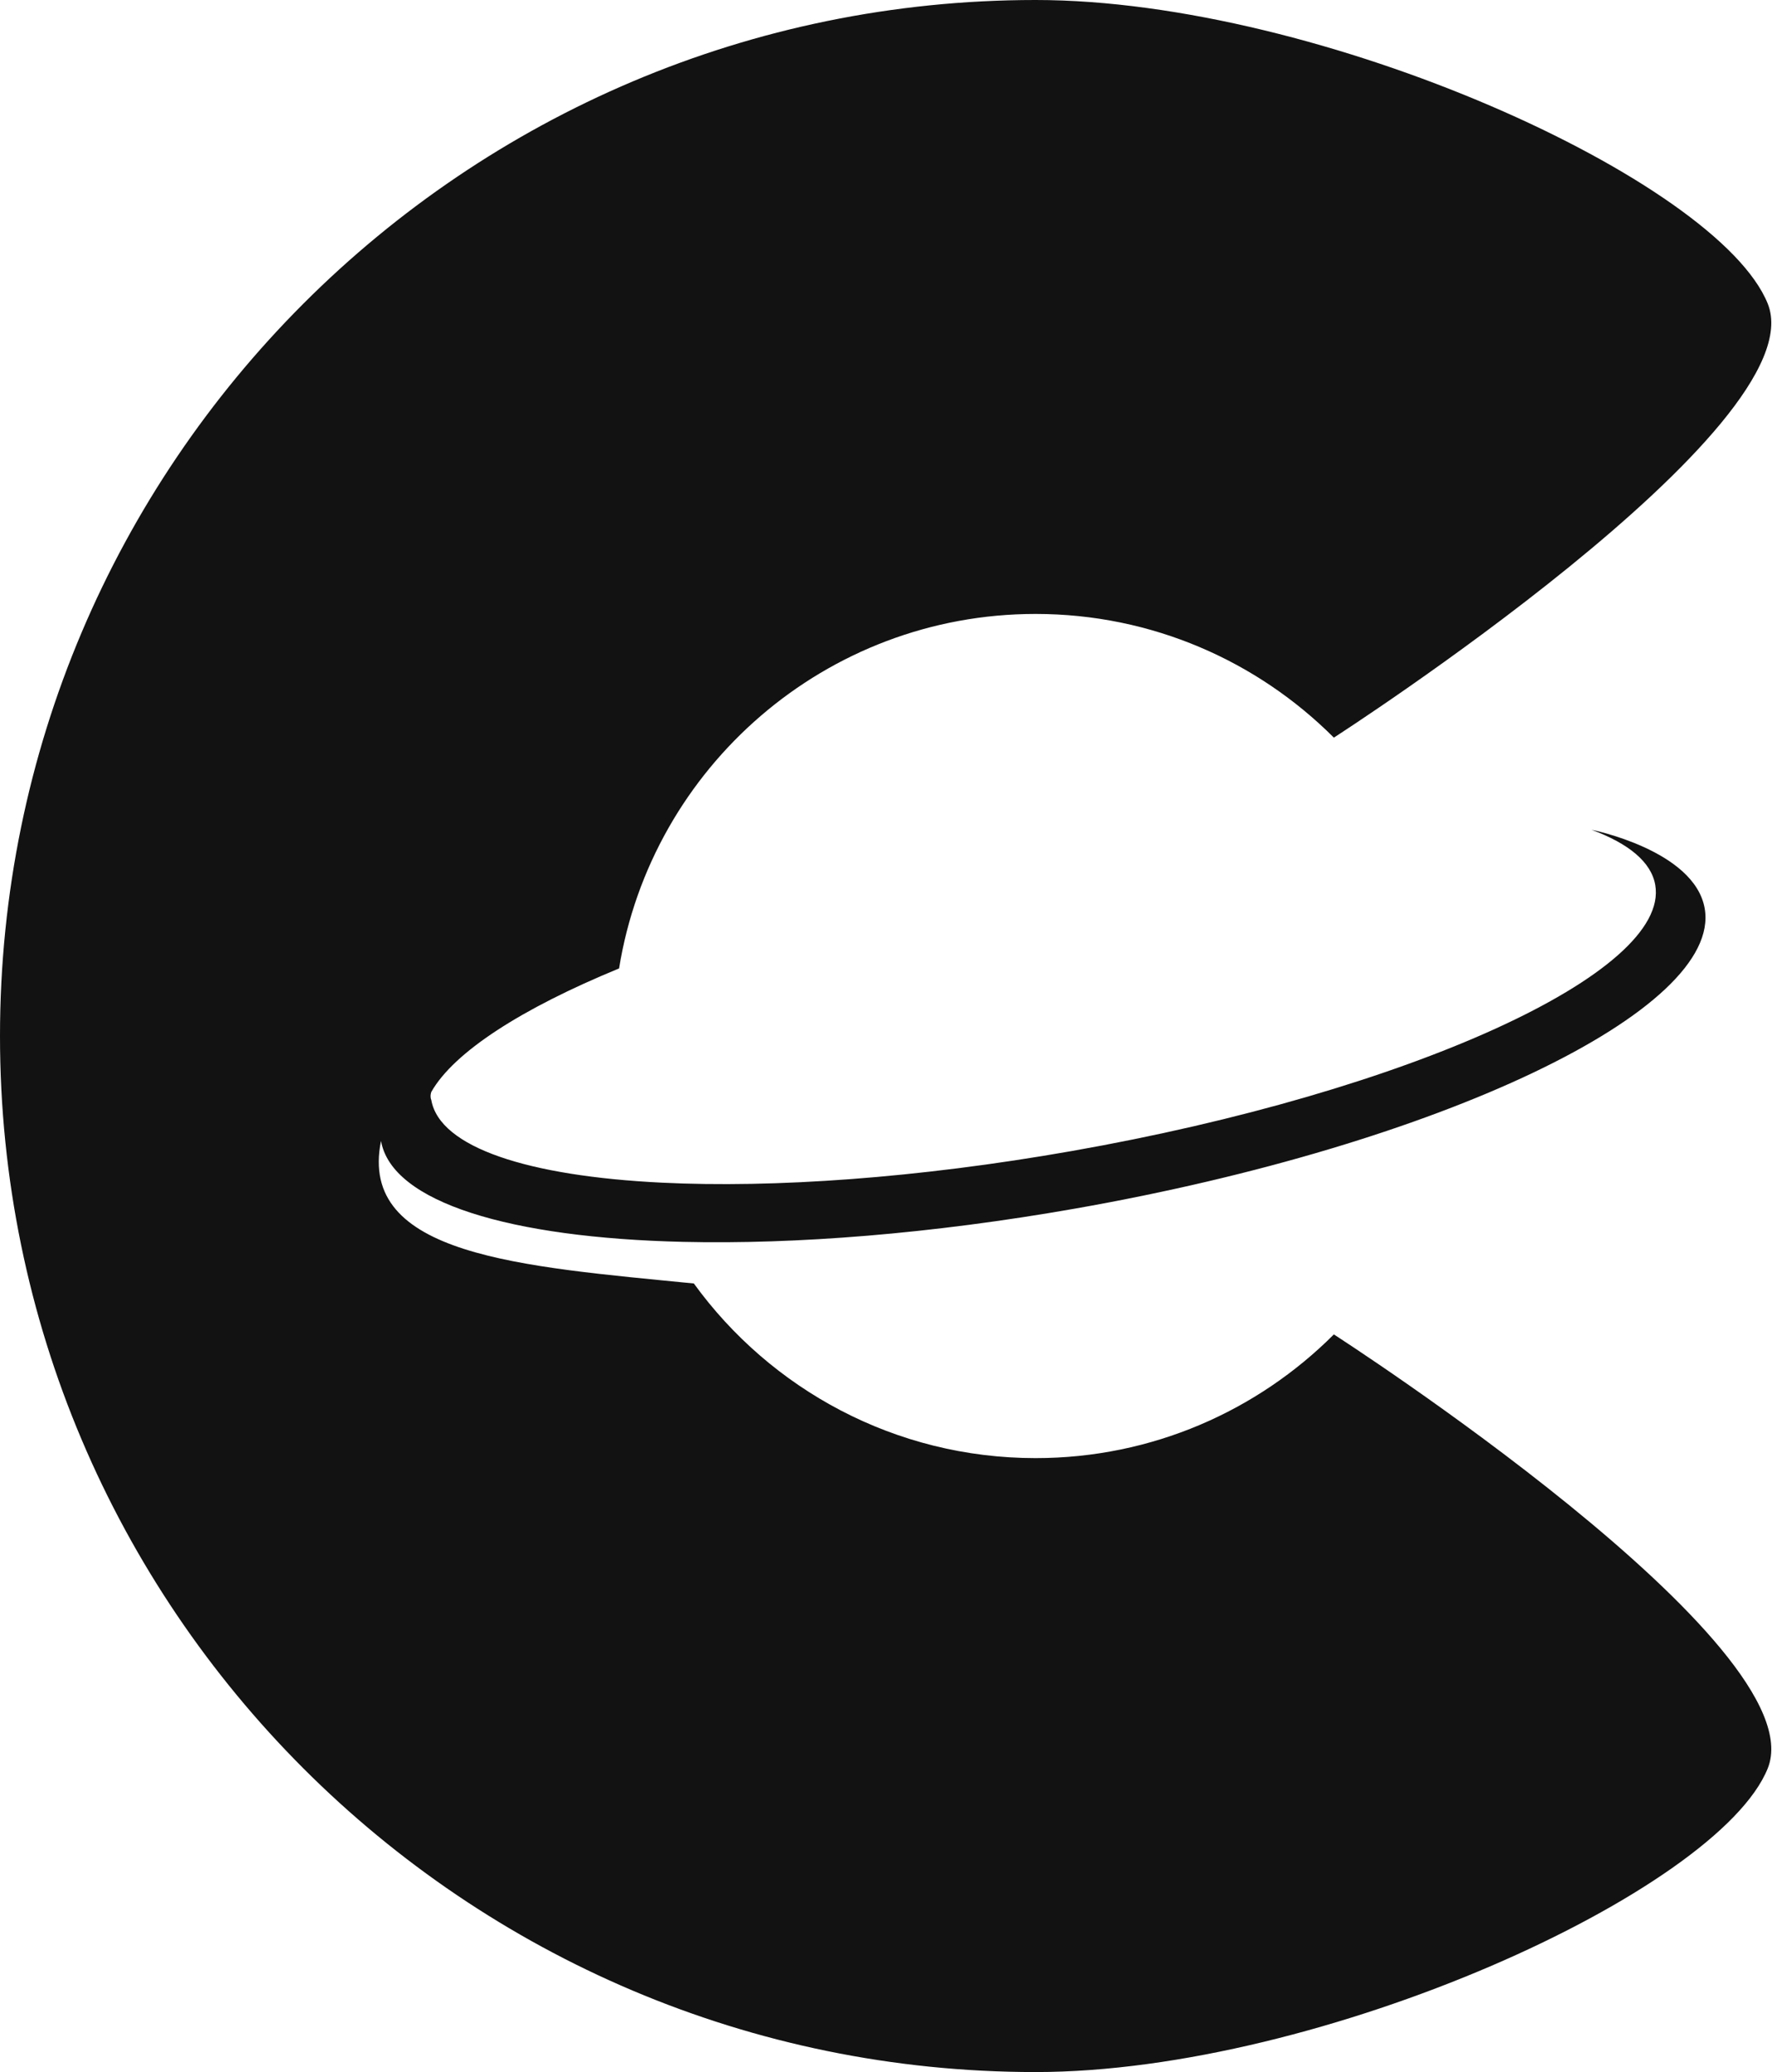 <svg
    viewBox="0 0 462 540"
    xmlns="http://www.w3.org/2000/svg"
    xmlSpace="preserve"
    style='
      fillRule: "evenodd";
      clipRule: "evenodd";
      strokeLinejoin: "round";
      strokeMiterlimit: 2;
      fill: #121212;
    '
>
  <path d="M180.904 334.492C200.901 362.059 233.372 380 270 380c30.355 0 57.855-12.322 77.766-32.234 0 0 126.076 81.076 113.115 113.115C447.92 492.92 344.509 540 270 540 120.983 540 0 419.017 0 270S120.983 0 270 0c74.509 0 177.92 47.08 190.881 79.119 12.961 32.039-113.115 113.115-113.115 113.115C327.855 172.322 300.355 160 270 160c-54.712 0-100.149 40.031-108.594 92.385-25.407 10.445-43.058 21.784-48.964 32.198-.209.65-.288 1.353 0 2.073 2.18 12.416 25.281 19.848 60.066 21.558 29.181 1.435 66.584-1.157 106.757-8.212 88.062-15.465 156.303-46.556 152.293-69.387-1.047-5.966-6.924-10.78-16.605-14.363 0 0 26.835 5.326 29.498 20.487 4.646 26.455-68.902 61.511-164.138 78.235-37.514 6.588-72.834 9.356-102.151 8.673-45.108-1.05-76.006-10.268-78.821-26.302-6.12 29.995 36.657 32.686 81.563 37.147Z" />
</svg>